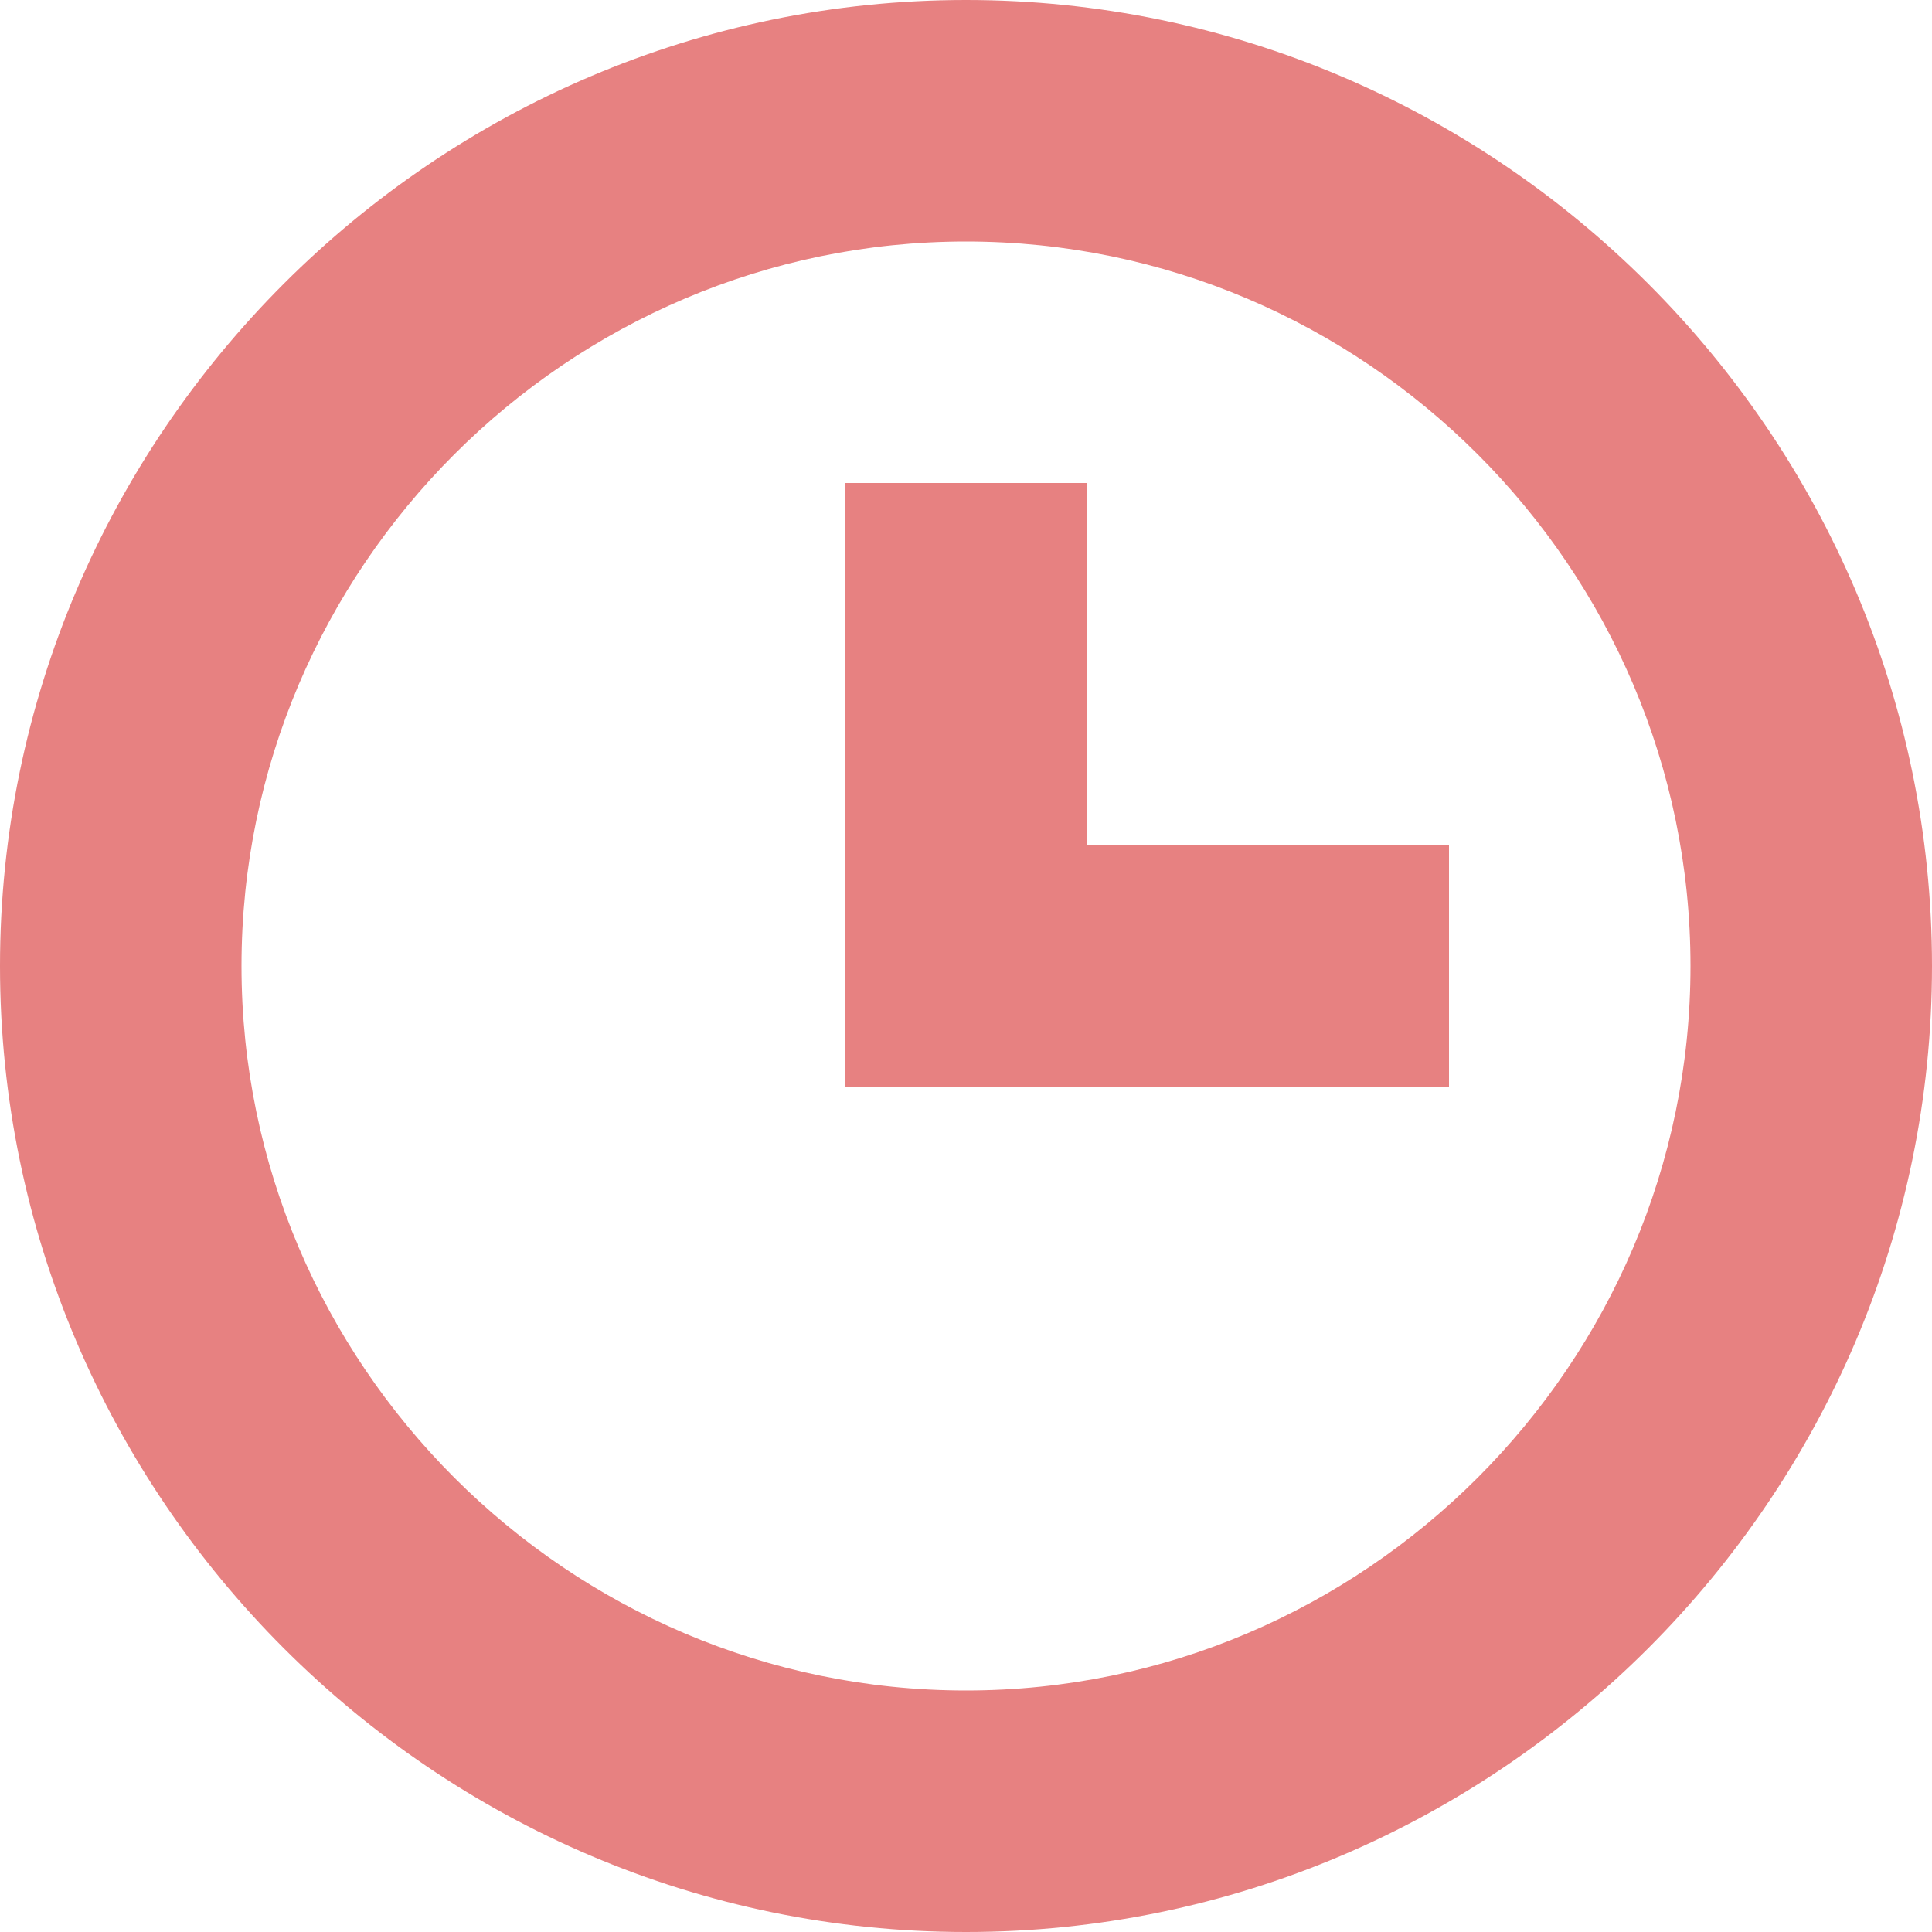 <?xml version="1.0" encoding="UTF-8"?>
<svg width="16px" height="16px" viewBox="0 0 16 16" version="1.1" xmlns="http://www.w3.org/2000/svg" xmlns:xlink="http://www.w3.org/1999/xlink">
    <!-- Generator: Sketch 48.2 (47327) - http://www.bohemiancoding.com/sketch -->
    <title>clock</title>
    <desc>Created with Sketch.</desc>
    <defs></defs>
    <g id="Event-Page" stroke="none" stroke-width="1" fill="none" fill-rule="evenodd" transform="translate(-870, -611)">
        <g id="Group-3" transform="translate(868, 367.875)" fill="#E78181" fill-rule="nonzero">
            <g id="Group-2-Copy" transform="translate(2, 242)">
                <g id="clock" transform="translate(0, 1.125)">
                    <path d="M8,0 C3.6,0 0,3.6 0,8 C0,12.4 3.6,16 8,16 C12.4,16 16,12.4 16,8 C16,3.6 12.4,0 8,0 Z M8,14 C4.7,14 2,11.3 2,8 C2,4.7 4.7,2 8,2 C11.3,2 14,4.7 14,8 C14,11.3 11.3,14 8,14 Z" id="Shape"></path>
                    <polygon id="Shape" points="9 4 7 4 7 9 12 9 12 7 9 7"></polygon>
                </g>
            </g>
        </g>
    </g>
</svg>
